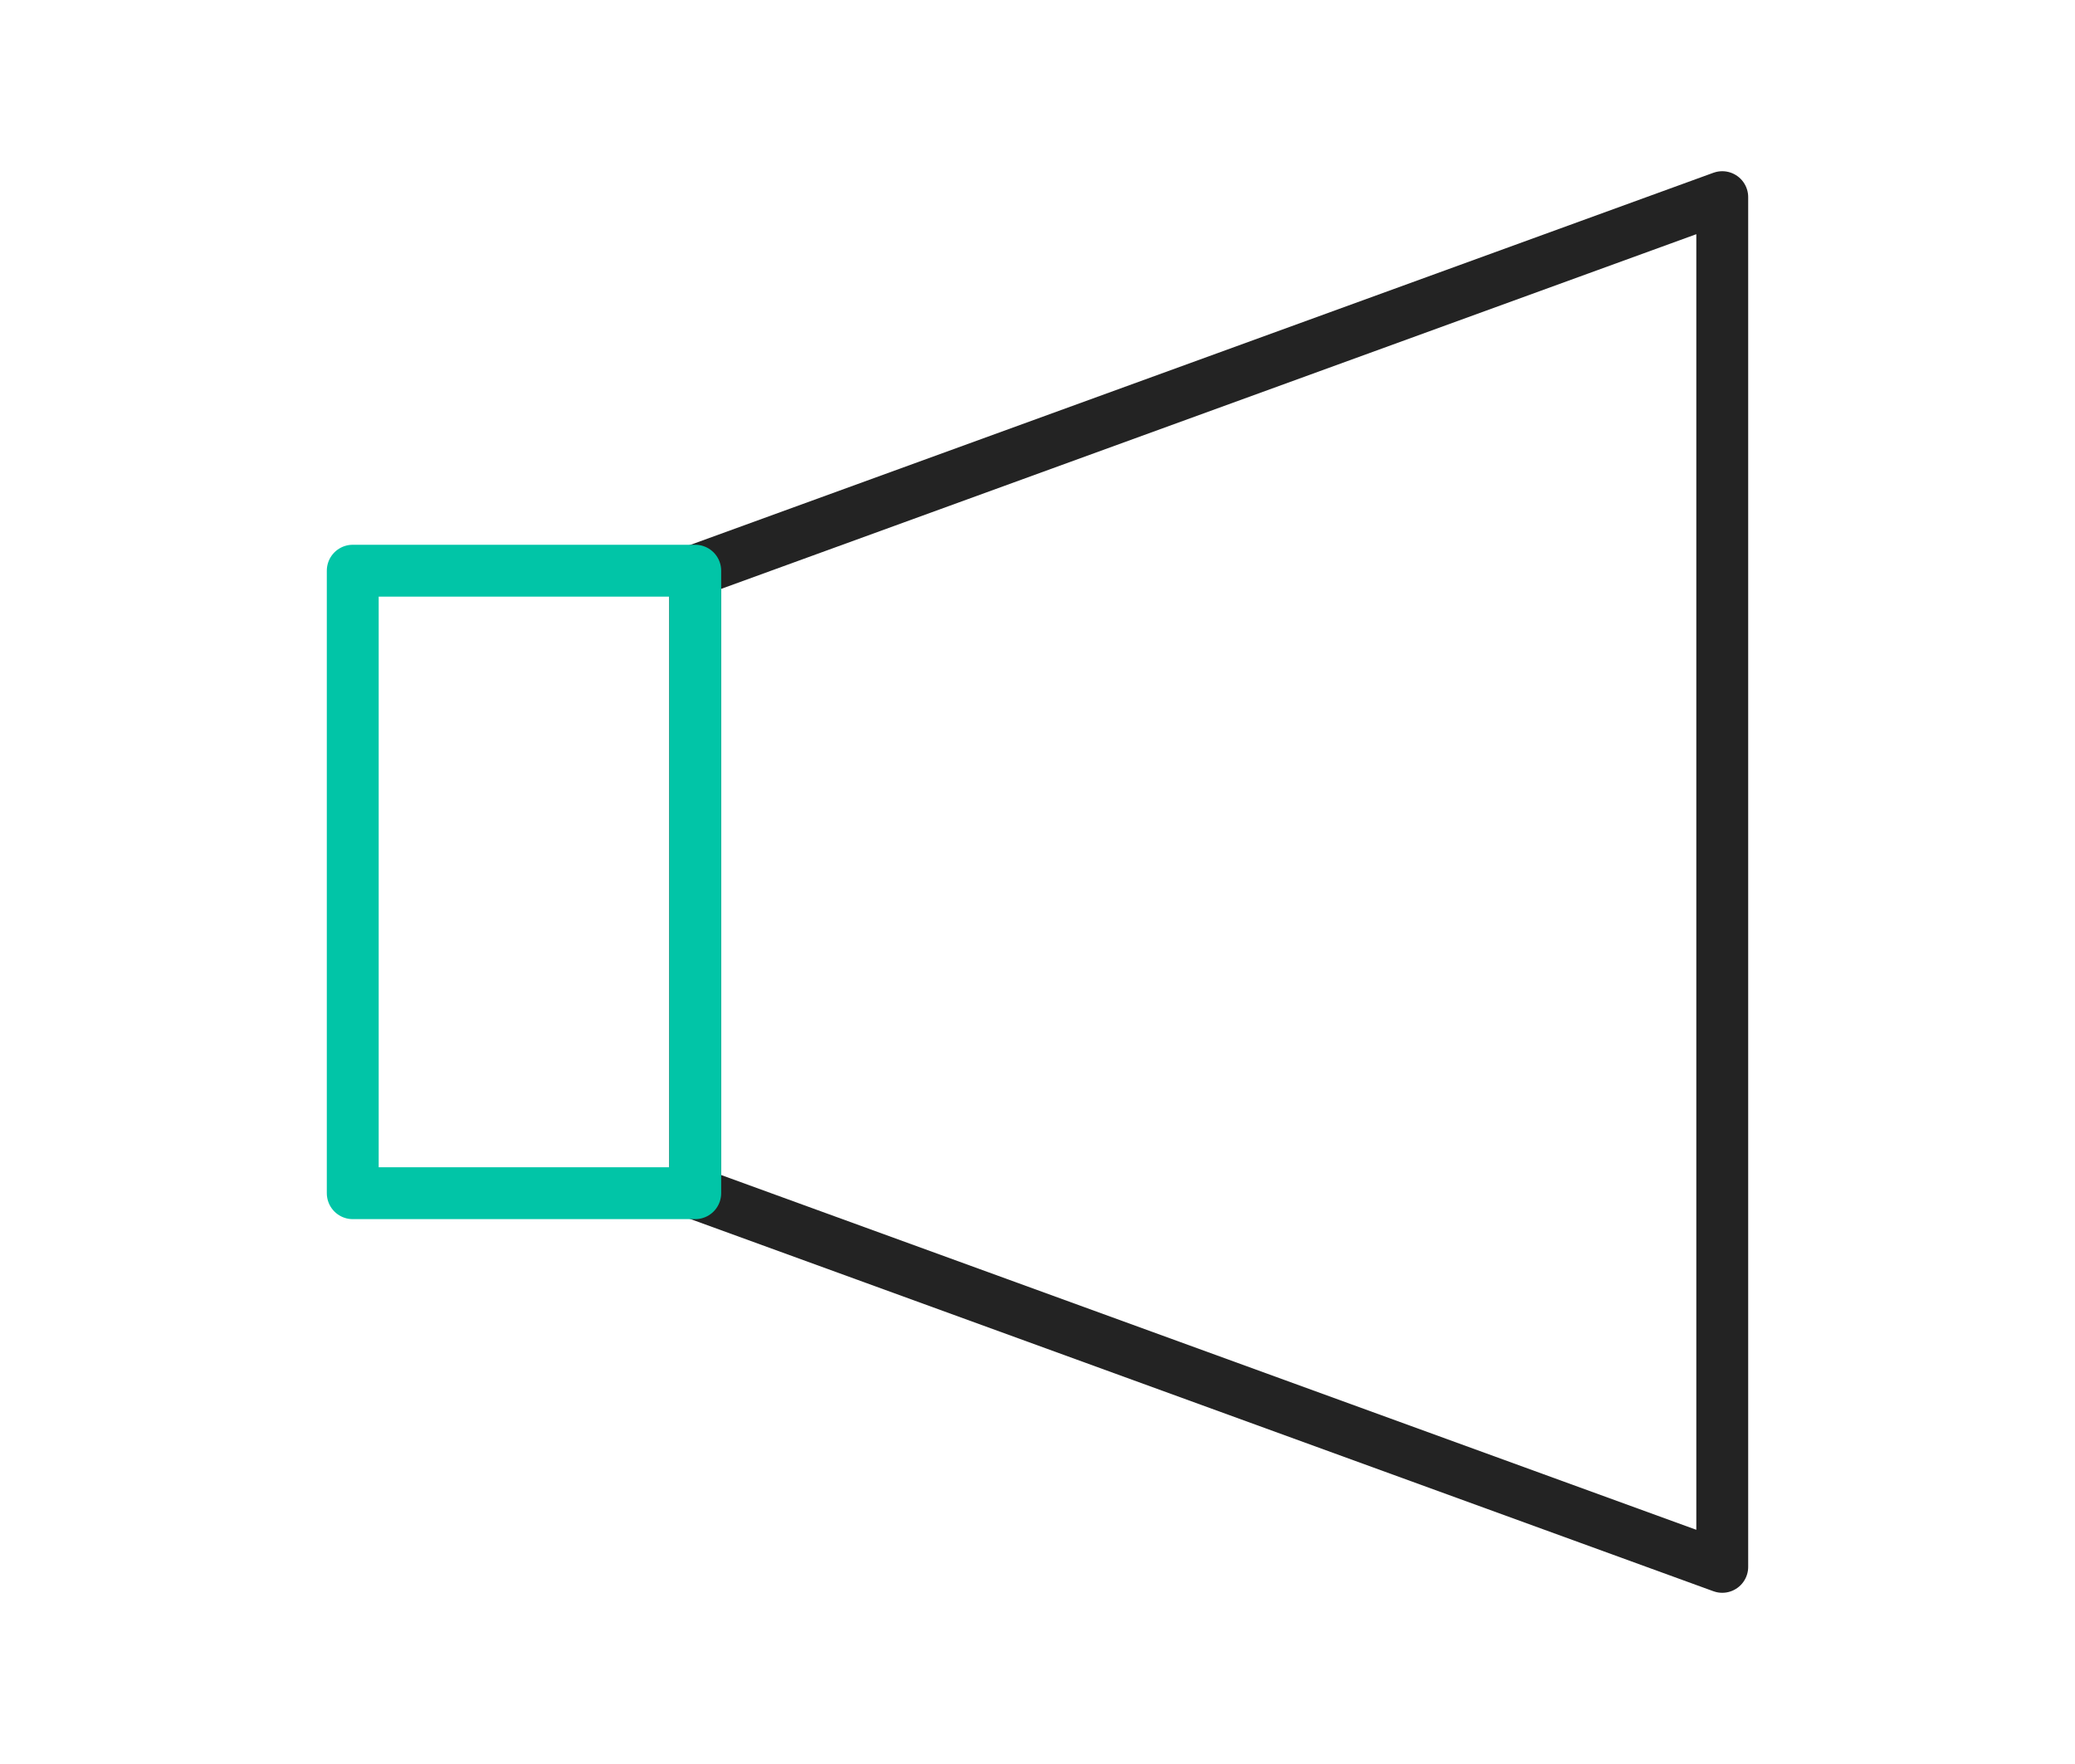 <?xml version="1.0" encoding="utf-8"?>
<!-- Generator: Adobe Illustrator 16.0.3, SVG Export Plug-In . SVG Version: 6.00 Build 0)  -->
<!DOCTYPE svg PUBLIC "-//W3C//DTD SVG 1.1//EN" "http://www.w3.org/Graphics/SVG/1.1/DTD/svg11.dtd">
<svg version="1.1" id="Layer_1" xmlns="http://www.w3.org/2000/svg" xmlns:xlink="http://www.w3.org/1999/xlink" x="0px" y="0px"
	 width="20px" height="17px" viewBox="0 0 20 17" enable-background="new 0 0 20 17" xml:space="preserve">
<g>
	
		<polygon fill="none" stroke="#232323" stroke-width="0.5" stroke-linecap="round" stroke-linejoin="round" stroke-miterlimit="10" points="
		16.6,15.1 6.701,11.499 6.701,5.5 16.6,1.9 	"/>
	
		<rect x="3.4" y="5.5" fill="none" stroke="#01C5A7" stroke-width="0.5" stroke-linecap="round" stroke-linejoin="round" stroke-miterlimit="10" width="3.301" height="5.999"/>
</g>
</svg>
